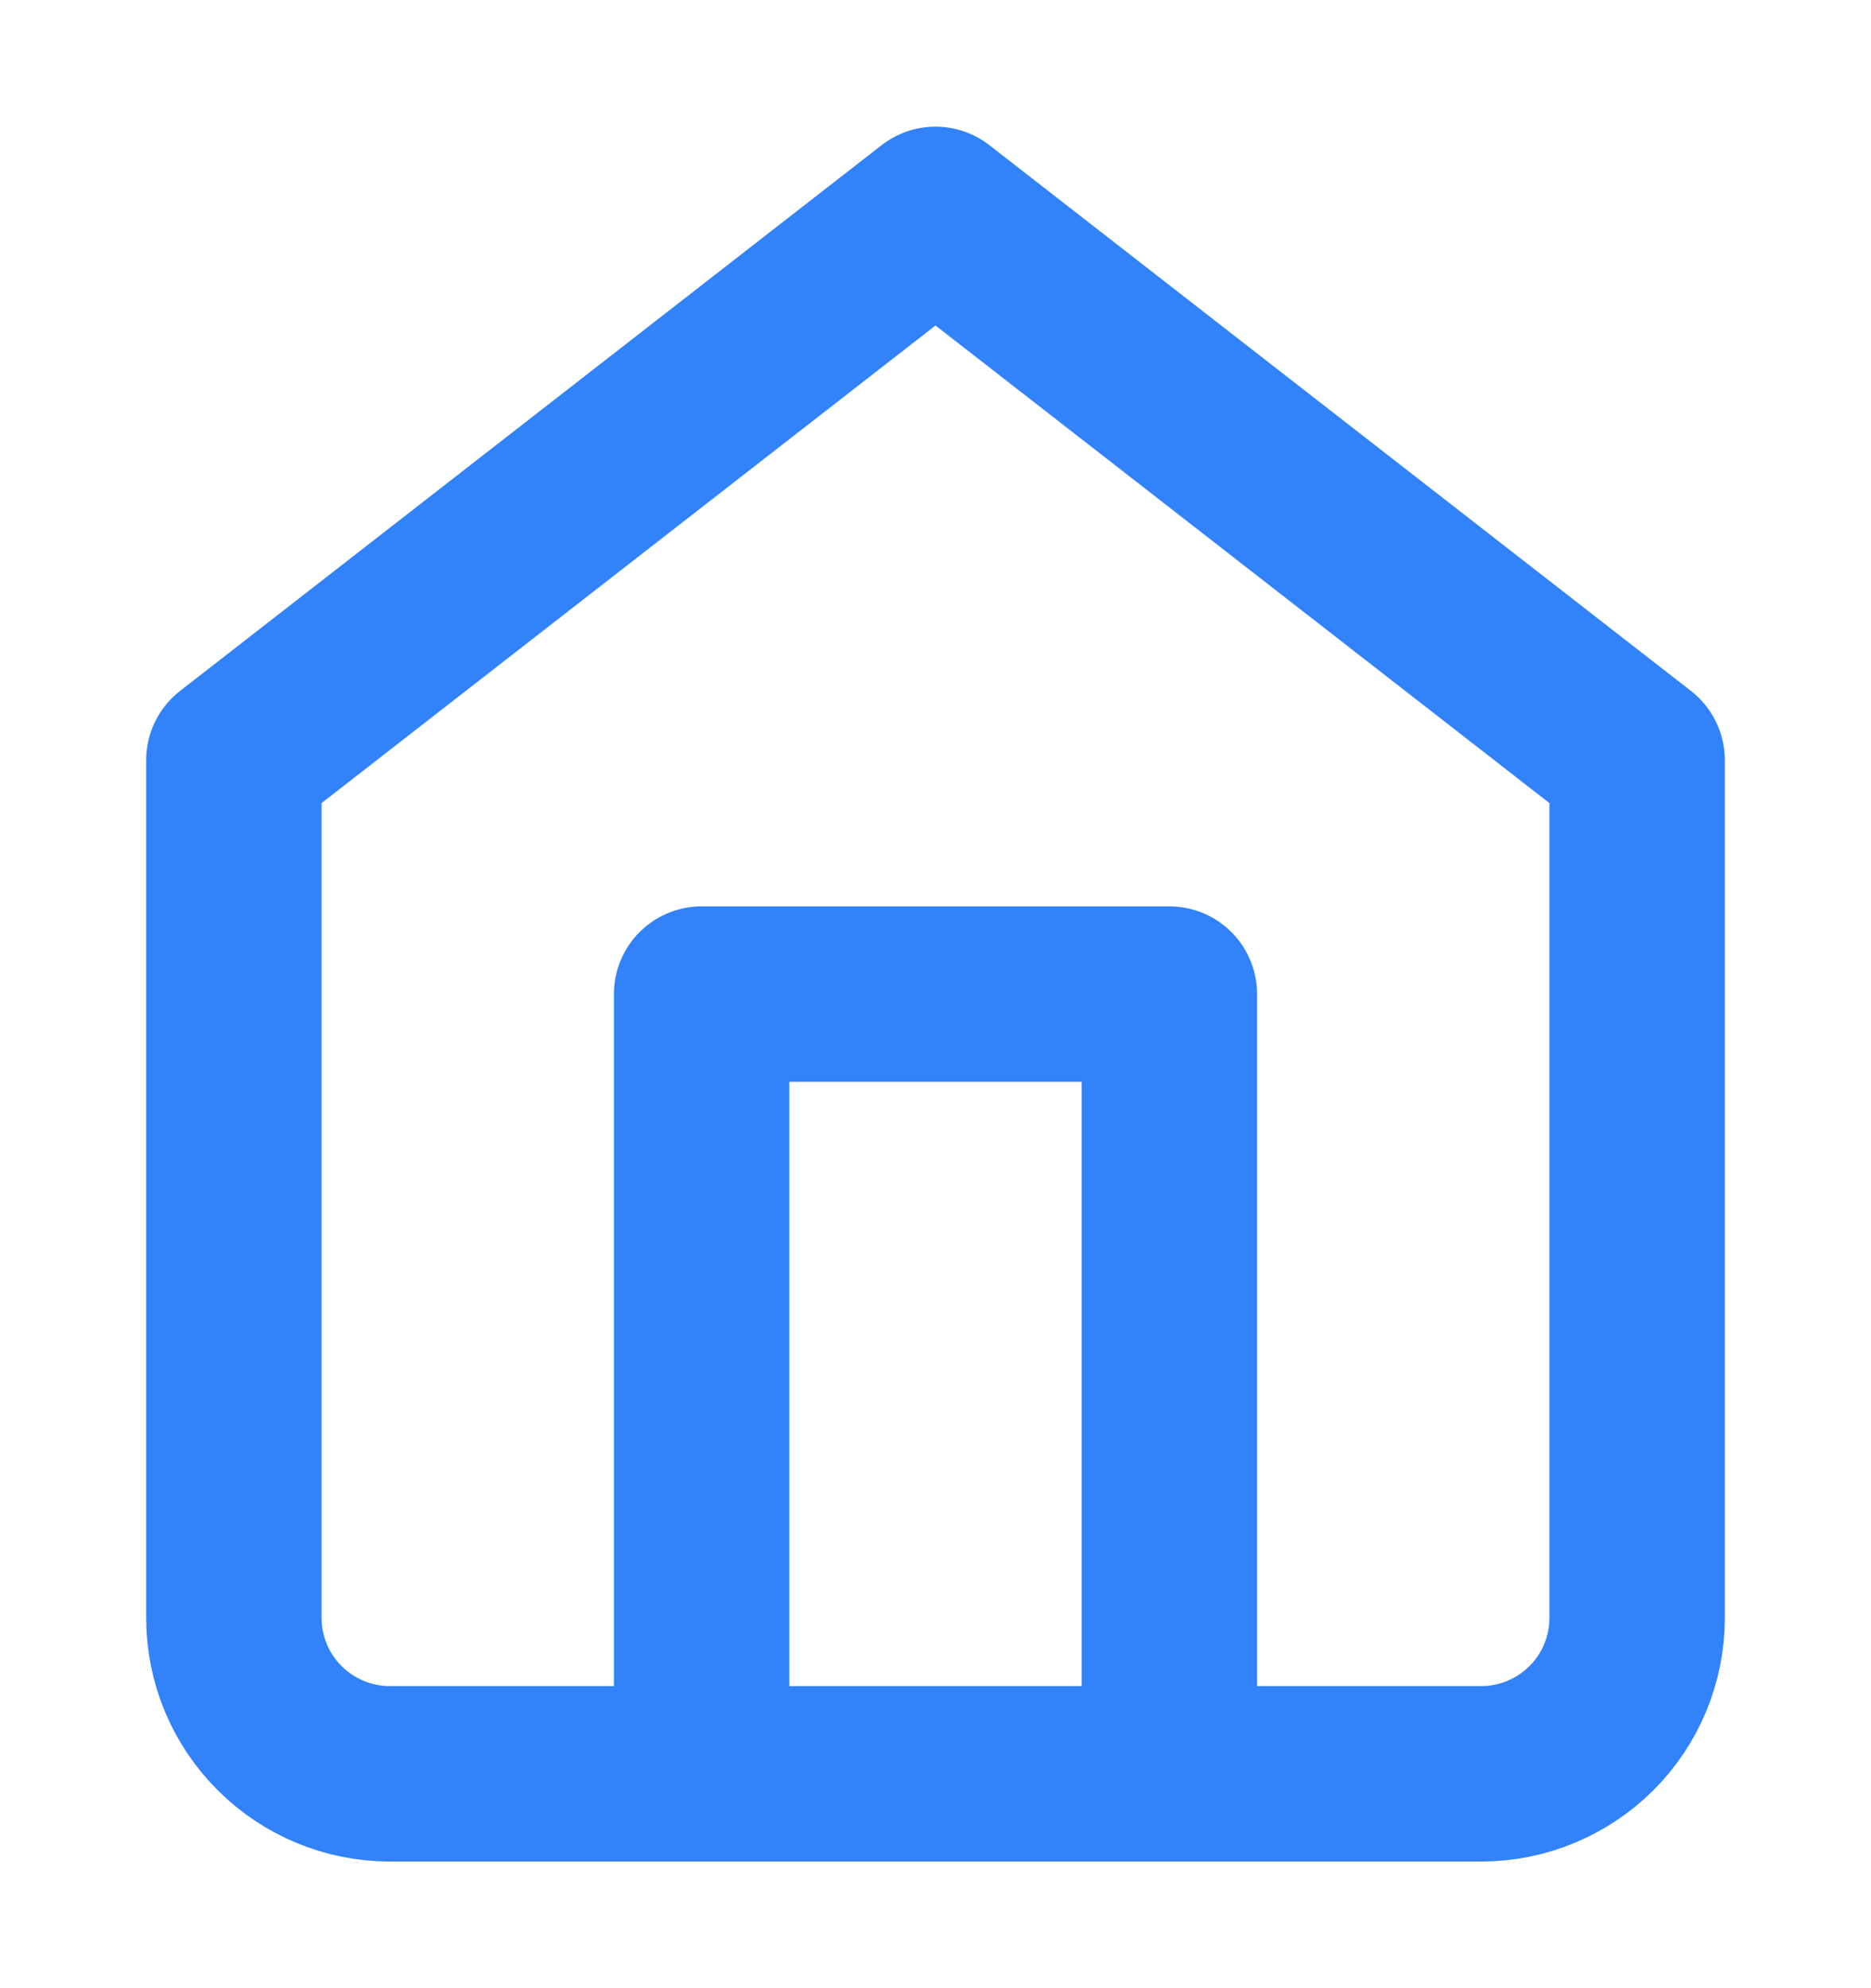 <svg width="16" height="17" viewBox="0 0 16 17" fill="none" xmlns="http://www.w3.org/2000/svg">
<path d="M2 6.5L8 1.833L14 6.5V13.834C14 14.187 13.86 14.526 13.61 14.776C13.359 15.026 13.02 15.167 12.667 15.167H3.333C2.98 15.167 2.641 15.026 2.391 14.776C2.14 14.526 2 14.187 2 13.834V6.5Z" stroke="#3282FA" stroke-width="1.5" stroke-linecap="round" stroke-linejoin="round"/>
<path d="M6 15.167V8.5H10V15.167" stroke="#3282FA" stroke-width="1.5" stroke-linecap="round" stroke-linejoin="round"/>
</svg>
